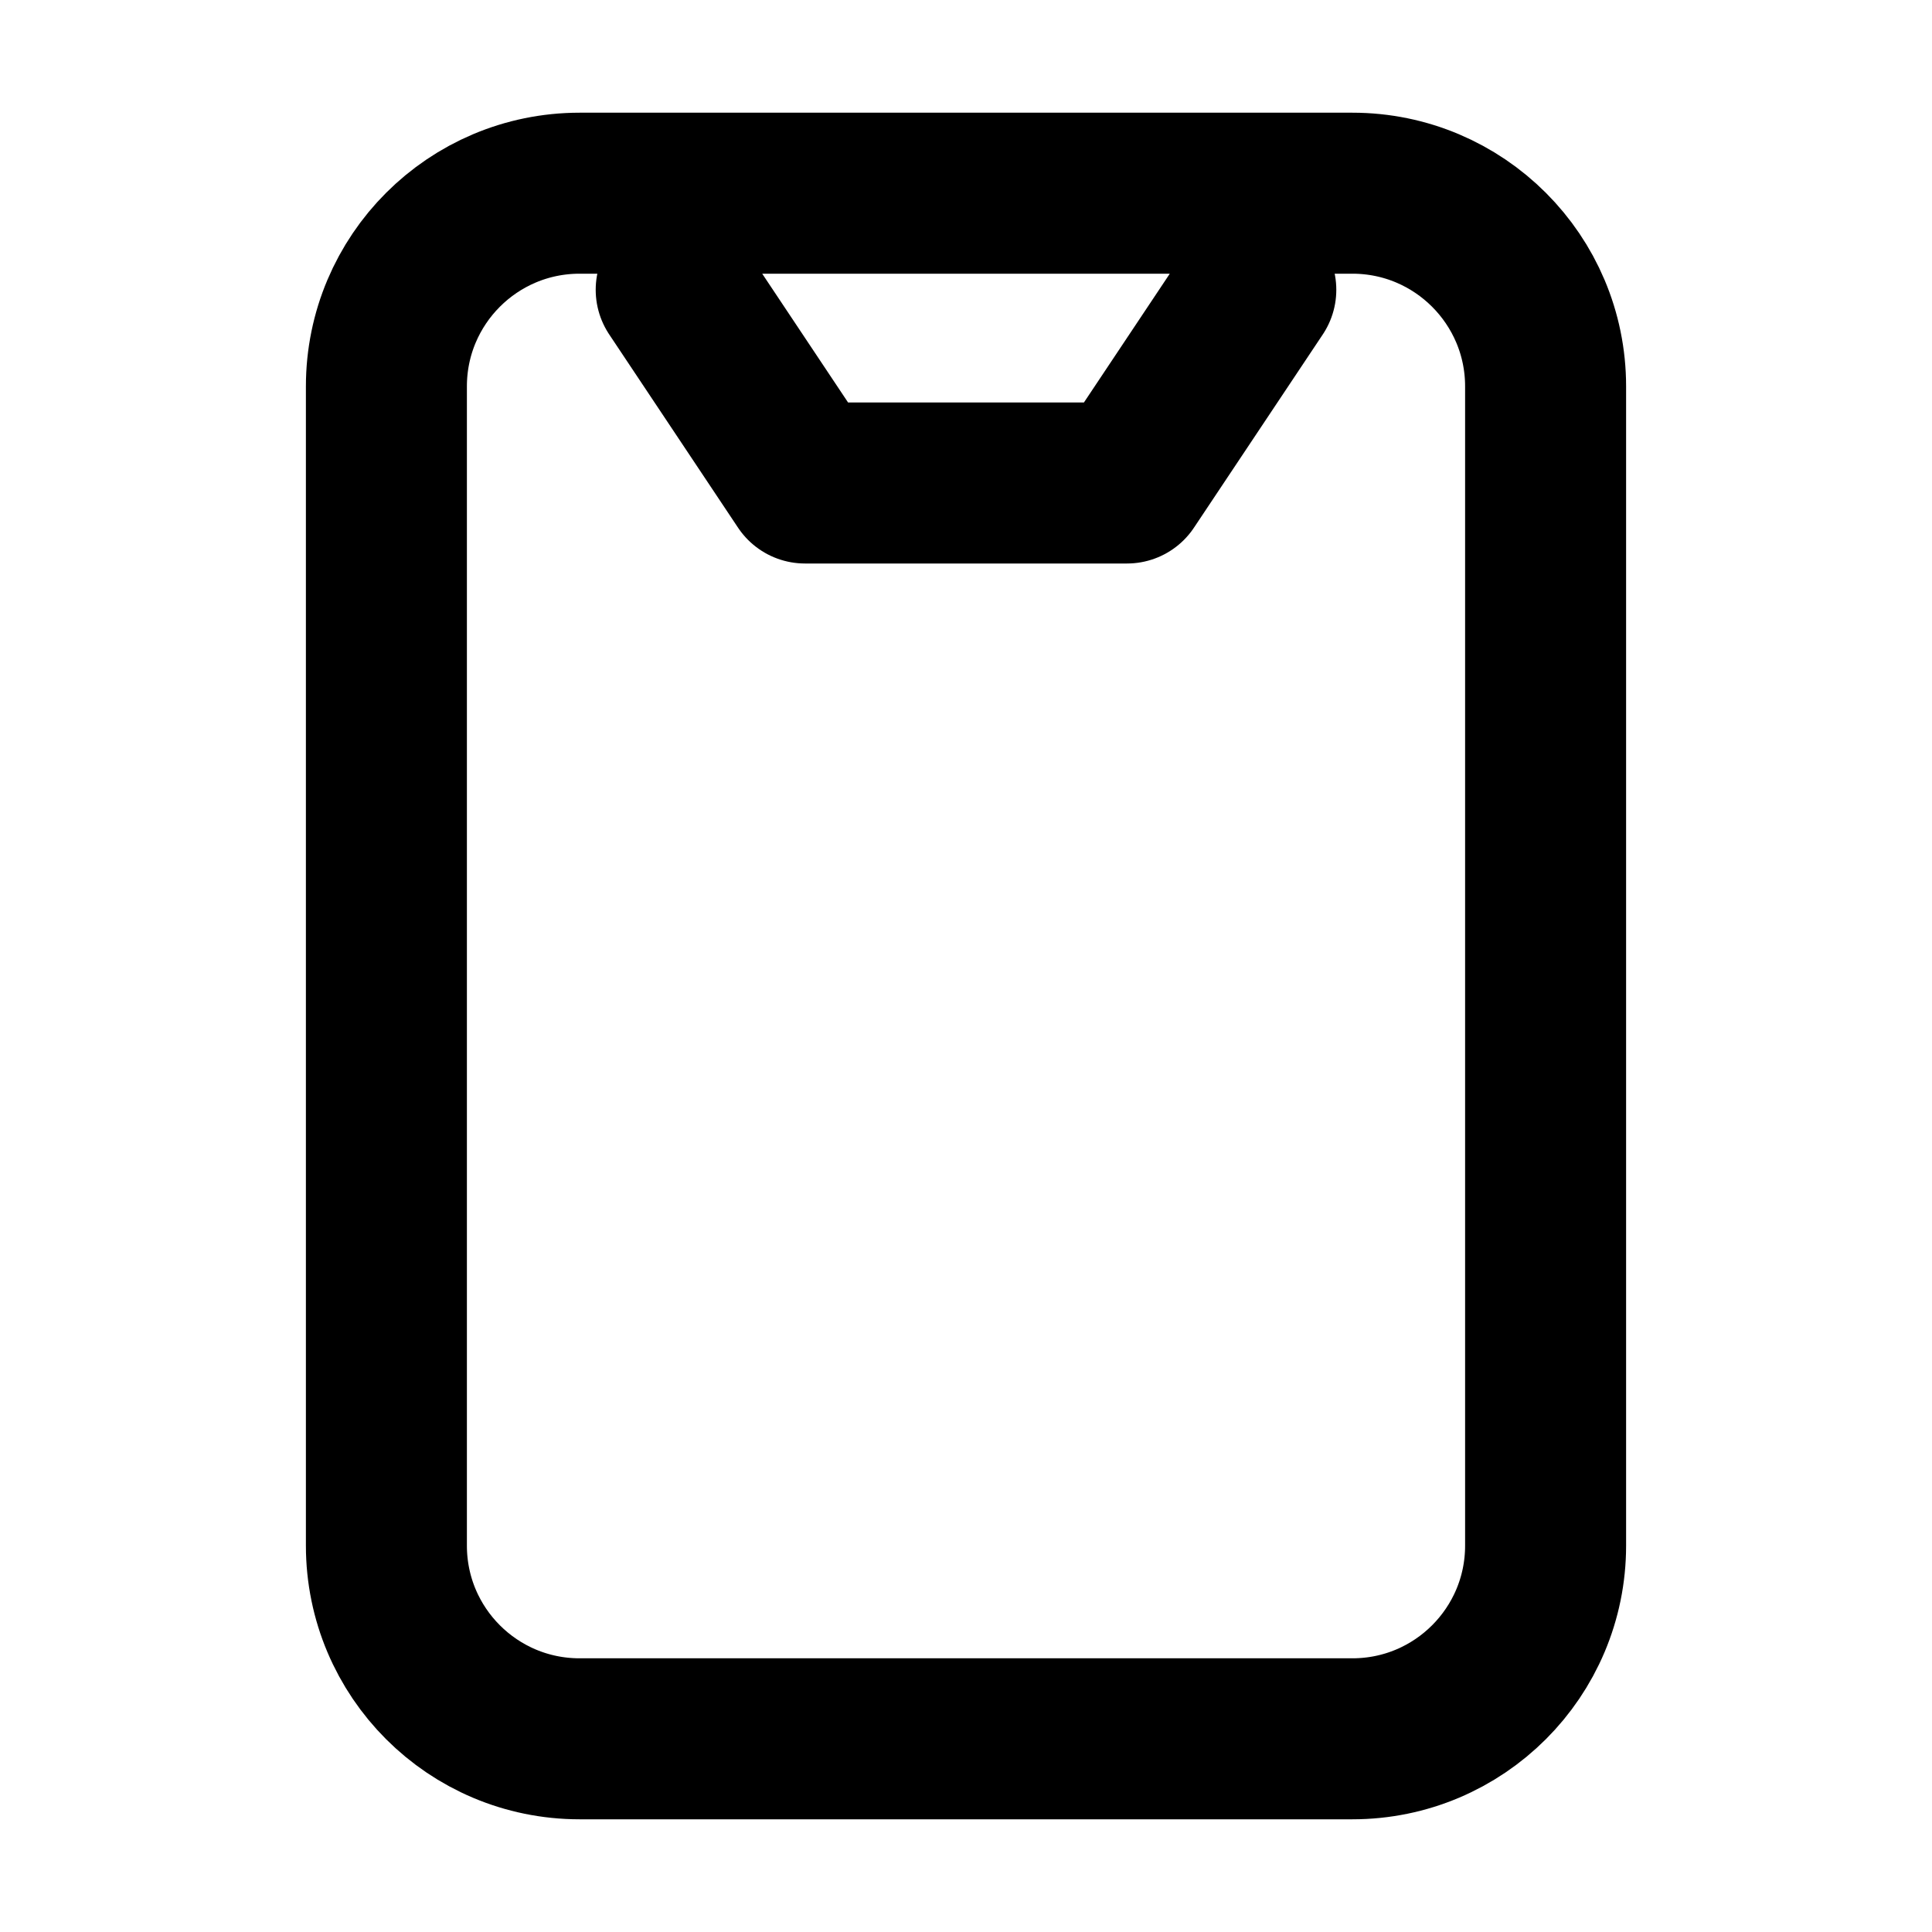 <svg width="24" height="24" viewBox="0 0 24 24" fill="none" xmlns="http://www.w3.org/2000/svg">
<path d="M8.4 3.6L10 6H14L15.6 3.6M4.8 4.8V19.2C4.8 20.526 5.874 21.6 7.2 21.6H16.8C18.125 21.6 19.2 20.526 19.2 19.2V4.8C19.2 3.475 18.125 2.4 16.8 2.4L7.2 2.4C5.874 2.4 4.8 3.475 4.8 4.8Z" stroke="black" stroke-width="2" stroke-linecap="round" stroke-linejoin="round"/>
</svg>
